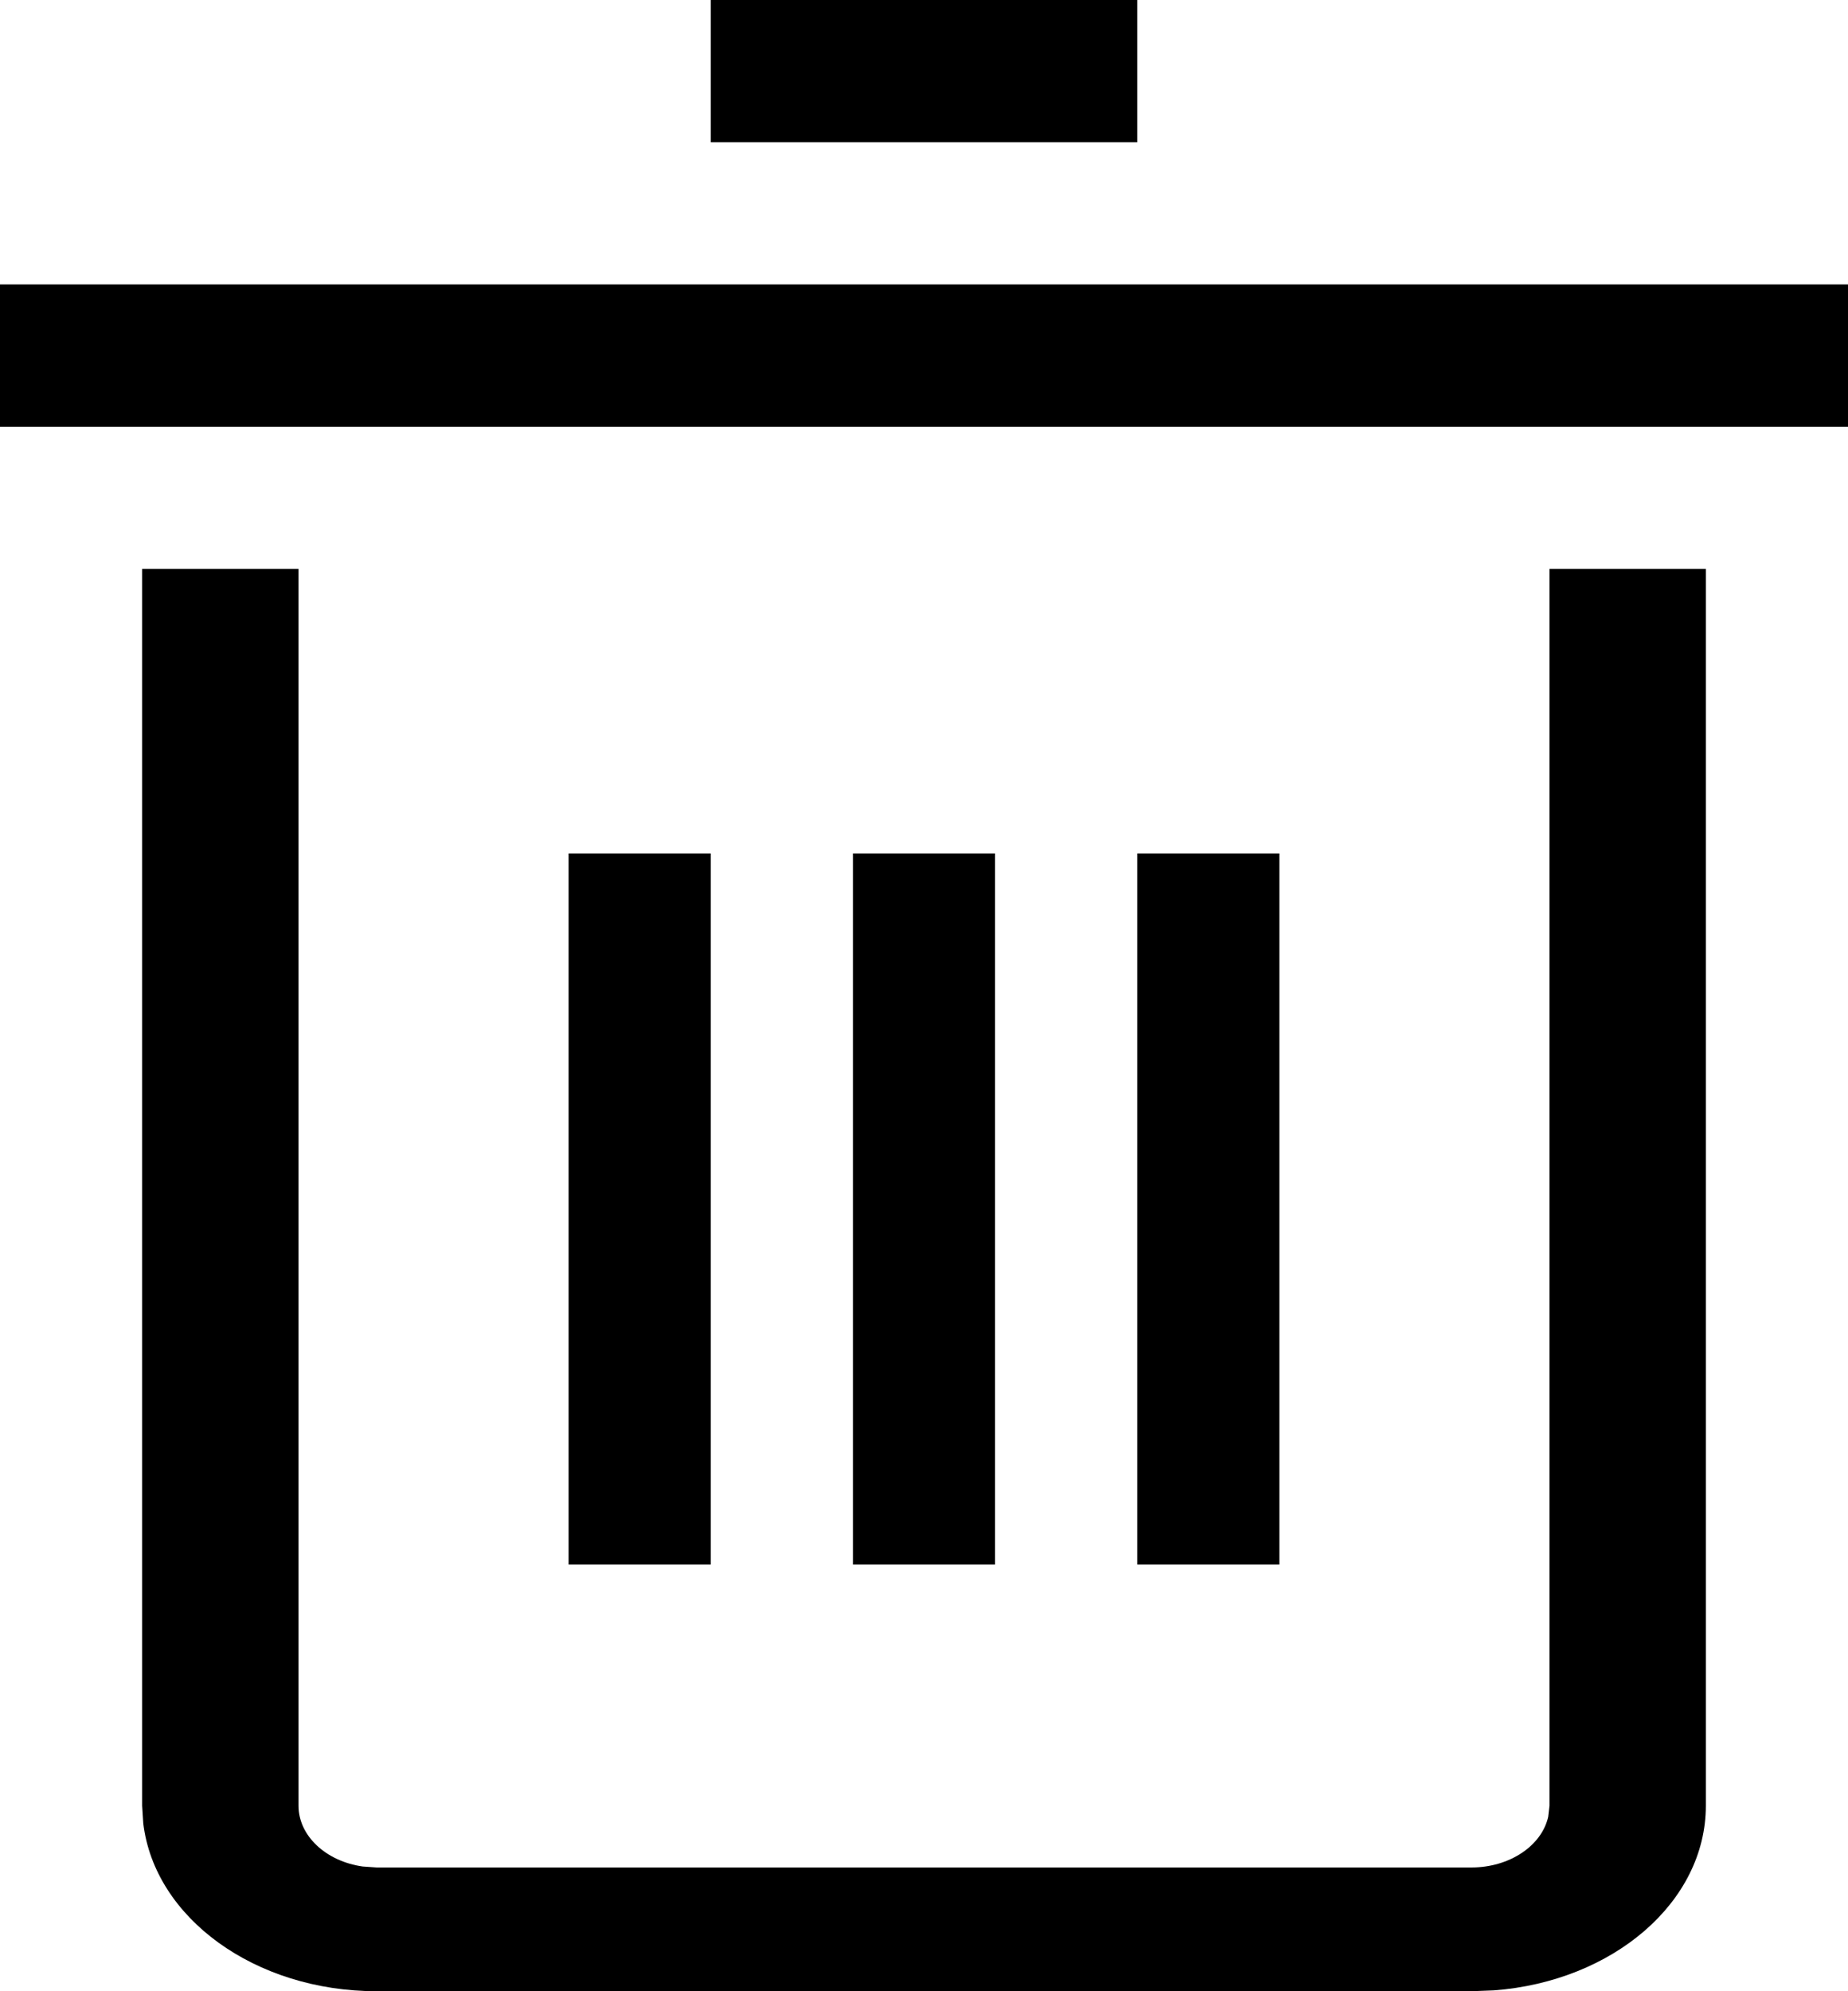 <?xml version="1.0" encoding="UTF-8"?>
<svg width="13px" height="14px" viewBox="0 0 13 14" version="1.1" xmlns="http://www.w3.org/2000/svg" xmlns:xlink="http://www.w3.org/1999/xlink">
    <title>E521CF17-854E-481B-9A5A-B4B86C0EBA11</title>
    <g id="Plateforme" stroke="none" stroke-width="1" fill="none" fill-rule="evenodd">
        <g id="2.3_CatalogueIndicateurs_Modif" transform="translate(-595, -290)" fill="#000000">
            <g id="Row1" transform="translate(100, 159)">
                <g id="indic_edit" transform="translate(372, 66)">
                    <g id="btn_delete" transform="translate(113, 56)">
                        <g id="icon/trash" transform="translate(9, 9)">
                            <path d="M3.1,4 L3.1,12.696 C3.1,12.909 3.295,13.087 3.551,13.123 L3.65,13.13 L11.35,13.13 C11.62,13.13 11.845,12.977 11.891,12.774 L11.9,12.696 L11.9,4 L13,4 L13,12.696 C13,13.374 12.346,13.931 11.509,13.994 L11.35,14 L3.65,14 C2.792,14 2.088,13.483 2.008,12.821 L2,12.696 L2,4 L3.1,4 Z M6,6 L6,11 L5,11 L5,6 L6,6 Z M8,6 L8,11 L7,11 L7,6 L8,6 Z M10,6 L10,11 L9,11 L9,6 L10,6 Z M14,2 L14,3 L1,3 L1,2 L14,2 Z M9,0 L9,1 L6,1 L6,0 L9,0 Z"></path>
                        </g>
                    </g>
                </g>
            </g>
        </g>
    </g>
</svg>
